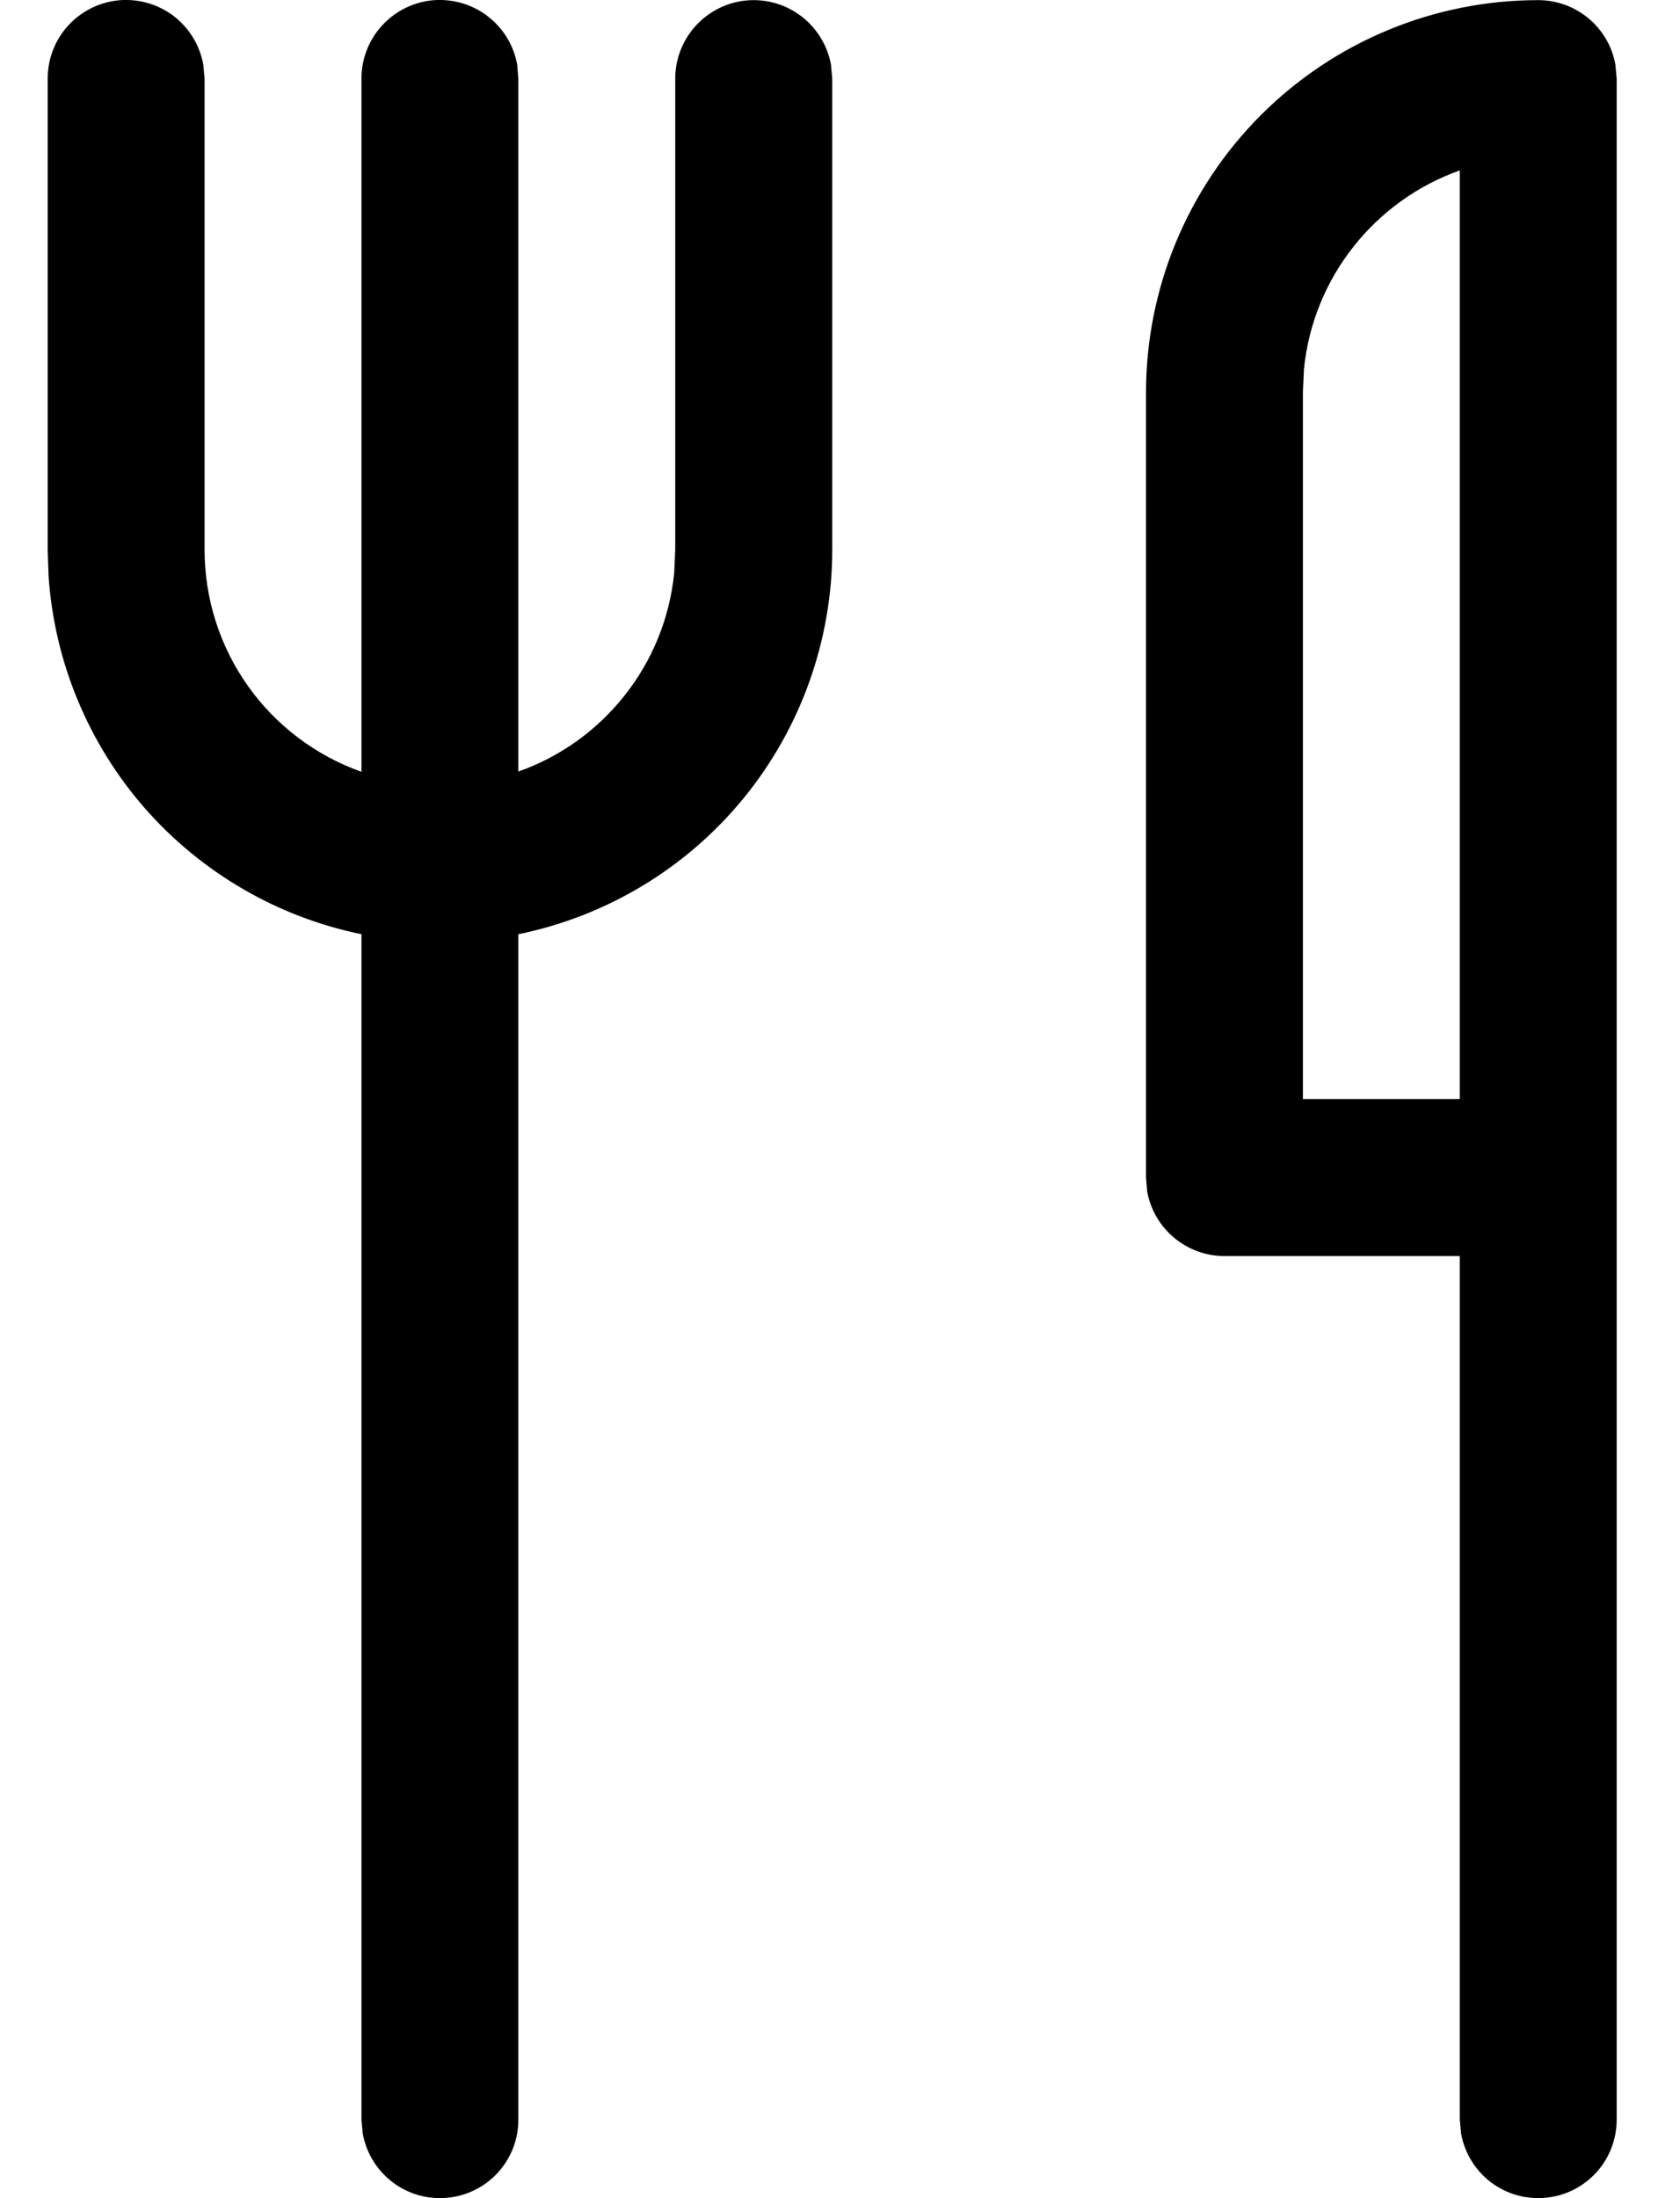 <svg width="13" height="17" viewBox="0 0 13 17" fill="none" xmlns="http://www.w3.org/2000/svg">
<path d="M5.832 0.001C5.975 0.001 6.112 0.051 6.221 0.142C6.33 0.233 6.404 0.359 6.43 0.499L6.44 0.608V4.251C6.44 4.95 6.198 5.629 5.756 6.171C5.313 6.713 4.697 7.085 4.011 7.225V16.392C4.012 16.544 3.955 16.69 3.853 16.802C3.751 16.914 3.61 16.984 3.459 16.997C3.308 17.011 3.157 16.968 3.037 16.876C2.916 16.784 2.834 16.65 2.807 16.501L2.797 16.392V7.225C2.147 7.092 1.558 6.749 1.12 6.25C0.683 5.75 0.422 5.121 0.376 4.458L0.369 4.251V0.608C0.369 0.456 0.425 0.31 0.527 0.198C0.63 0.086 0.77 0.016 0.921 0.002C1.072 -0.011 1.223 0.032 1.344 0.124C1.464 0.216 1.546 0.35 1.573 0.499L1.583 0.608V4.251C1.583 4.627 1.699 4.995 1.917 5.303C2.134 5.61 2.442 5.843 2.797 5.969V0.608C2.797 0.456 2.853 0.31 2.956 0.198C3.058 0.086 3.198 0.016 3.349 0.002C3.5 -0.011 3.651 0.032 3.772 0.124C3.893 0.216 3.975 0.35 4.002 0.499L4.011 0.608V5.967C4.664 5.737 5.146 5.144 5.217 4.431L5.225 4.251V0.608C5.225 0.447 5.289 0.293 5.403 0.179C5.517 0.065 5.671 0.001 5.832 0.001ZM11.903 0.001C12.045 0.001 12.183 0.051 12.292 0.142C12.401 0.233 12.475 0.359 12.5 0.499L12.51 0.608V16.392C12.51 16.544 12.454 16.69 12.352 16.802C12.249 16.914 12.109 16.984 11.958 16.997C11.807 17.011 11.656 16.968 11.535 16.876C11.415 16.784 11.333 16.65 11.306 16.501L11.296 16.392V9.714H9.475C9.333 9.714 9.195 9.664 9.086 9.573C8.977 9.482 8.903 9.356 8.877 9.216L8.868 9.107V3.036C8.868 2.231 9.188 1.459 9.757 0.89C10.326 0.321 11.098 0.001 11.903 0.001ZM11.296 8.5V1.318C10.643 1.549 10.161 2.142 10.09 2.856L10.082 3.036V8.5H11.296V1.318V8.5Z" fill="black"/>
</svg>
